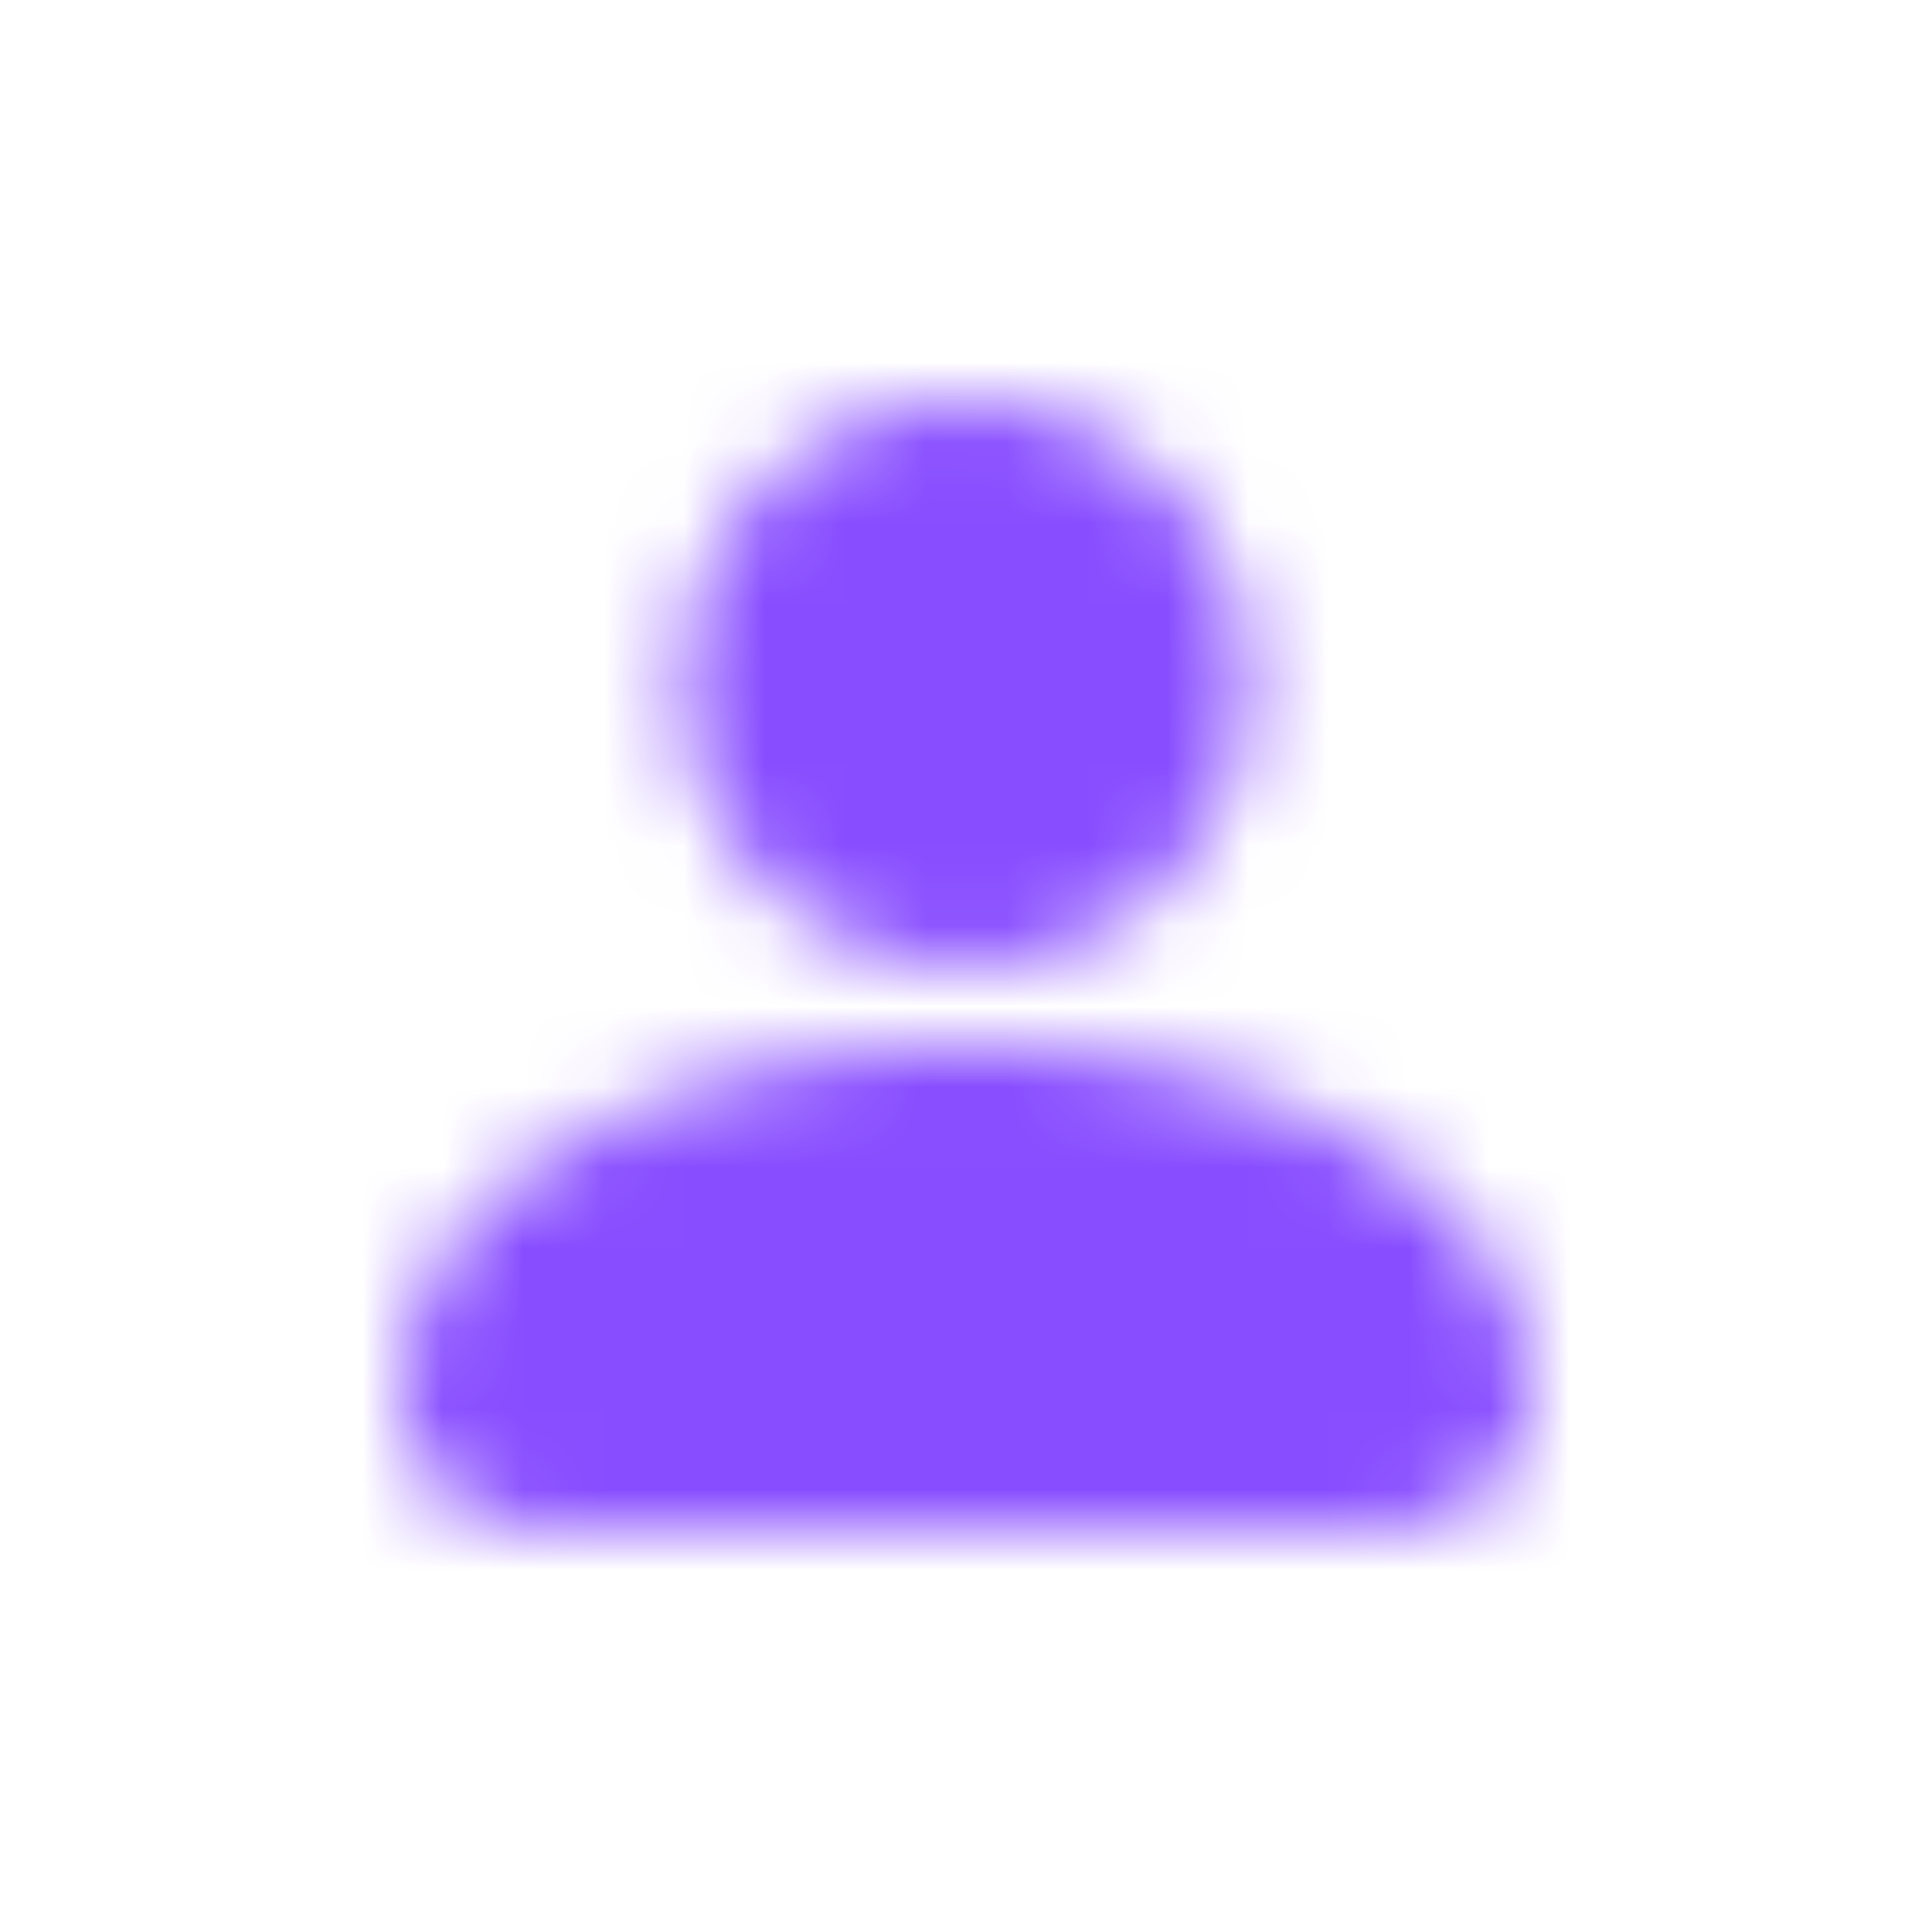 <?xml version="1.0" encoding="UTF-8"?> 
<svg xmlns="http://www.w3.org/2000/svg" width="24" height="24" class="project_icon" style="color: rgb(219, 64, 53);"><g fill="none" fill-rule="evenodd" transform="translate(5 5)"><mask id="shared_project_icon_svg__a" fill="#fff"><path d="M0 12.3C0 9.8 3.2 8 7 8s7 1.8 7 4.3c0 1-.7 1.7-2 1.7H2c-1.3 0-2-.6-2-1.8zM7 0a3.5 3.5 0 110 7 3.5 3.5 0 010-7z"></path></mask><g mask="url(#shared_project_icon_svg__a)"><path fill="#884dff" d="M-5-5h24v24H-5z"></path></g></g></svg>